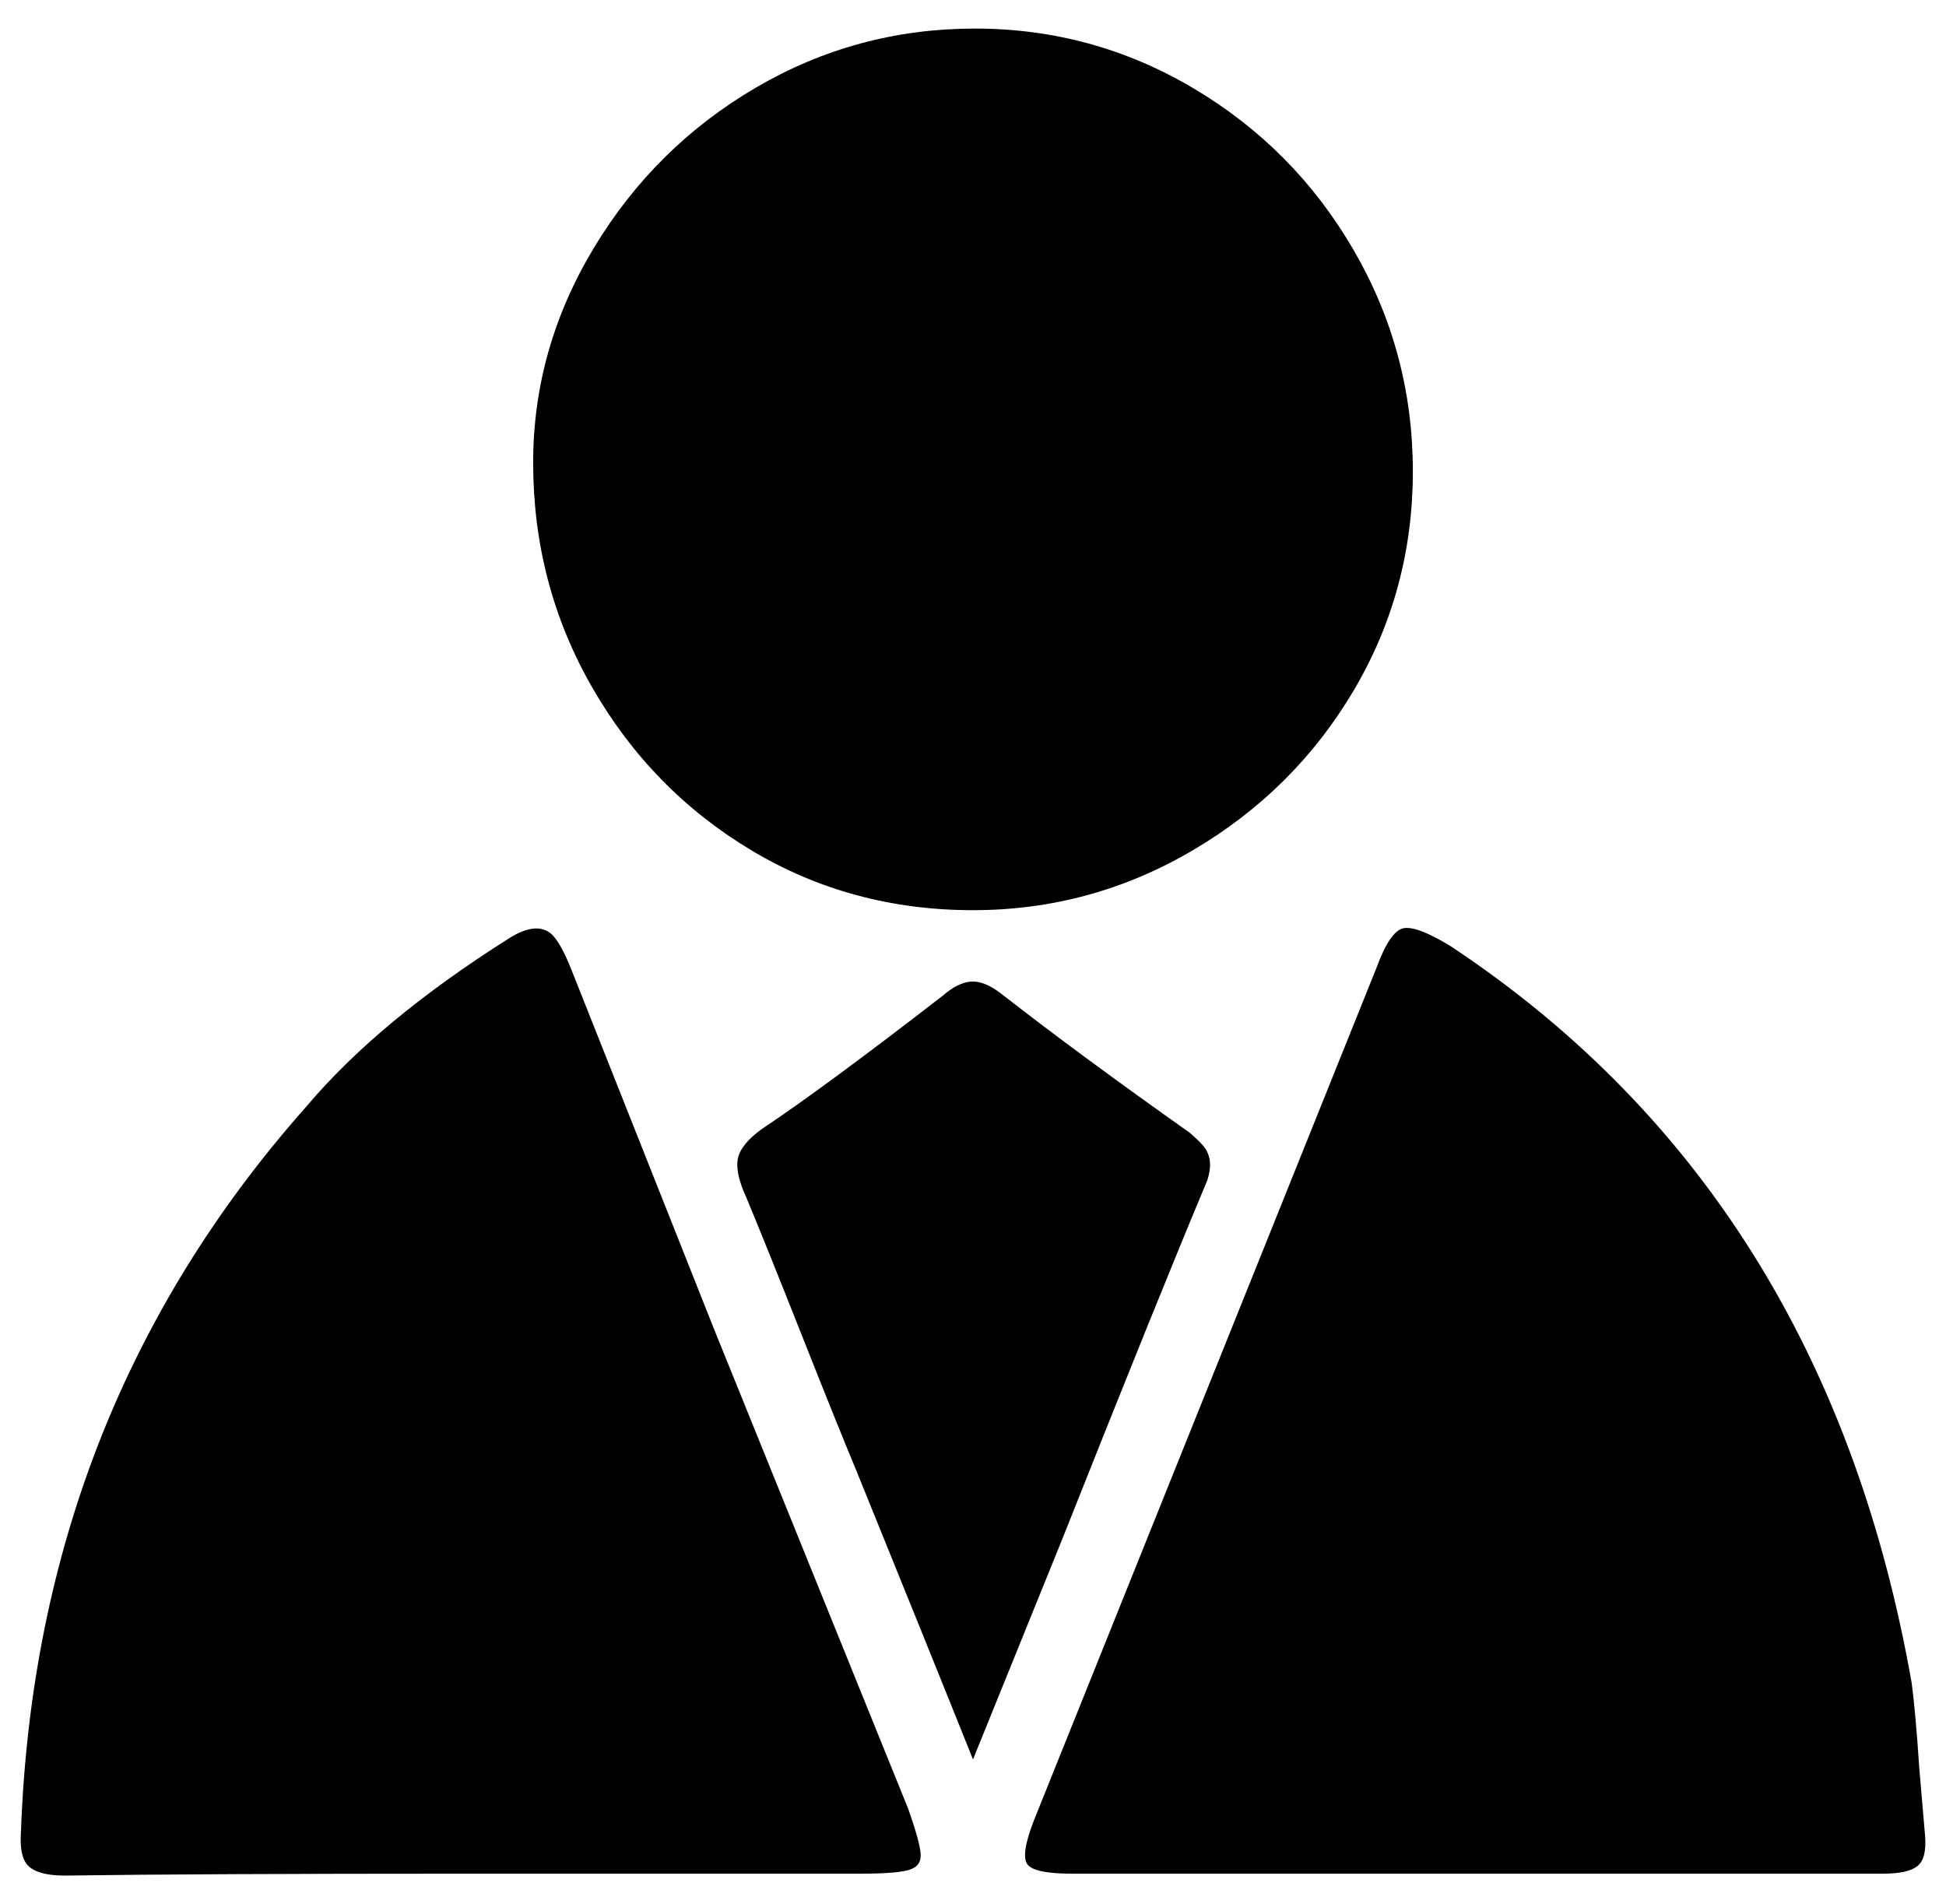 <svg xmlns="http://www.w3.org/2000/svg" viewBox="-11 0 1022 1000"><path d="M500 478q-64 0-116.5-31.5T300 361t-31-118q0-60 32-113t85-84 115-31 115 31.5 84 85 31 116-31 115-84.5 84T500 478zM234 984q-141 0-211 1-13 0-18.5-4.5T0 962q8-221 150-381 38-45 106-88 14-9 22-3 5 4 11 19l75 189 102 252q6 17 6.5 23.5t-6 8.5-25.5 2zm528 0H552q-20 0-23.5-5t3.5-23l180-448q7-19 14-20.5t25 9.5q101 67 162 167 58 95 80 220 2 15 4 45 2 23 3 35t-4 16-18 4zm-262-60q-10-25-29-72l-32-79q-10-24-29-72t-29-72q-6-13-4.5-20.5T389 593q33-22 95-70 8-7 15-7.5t16 6.5q41 32 99 73v0q8 7 9 10 3 6 0 15-26 62-76 188z"/></svg>